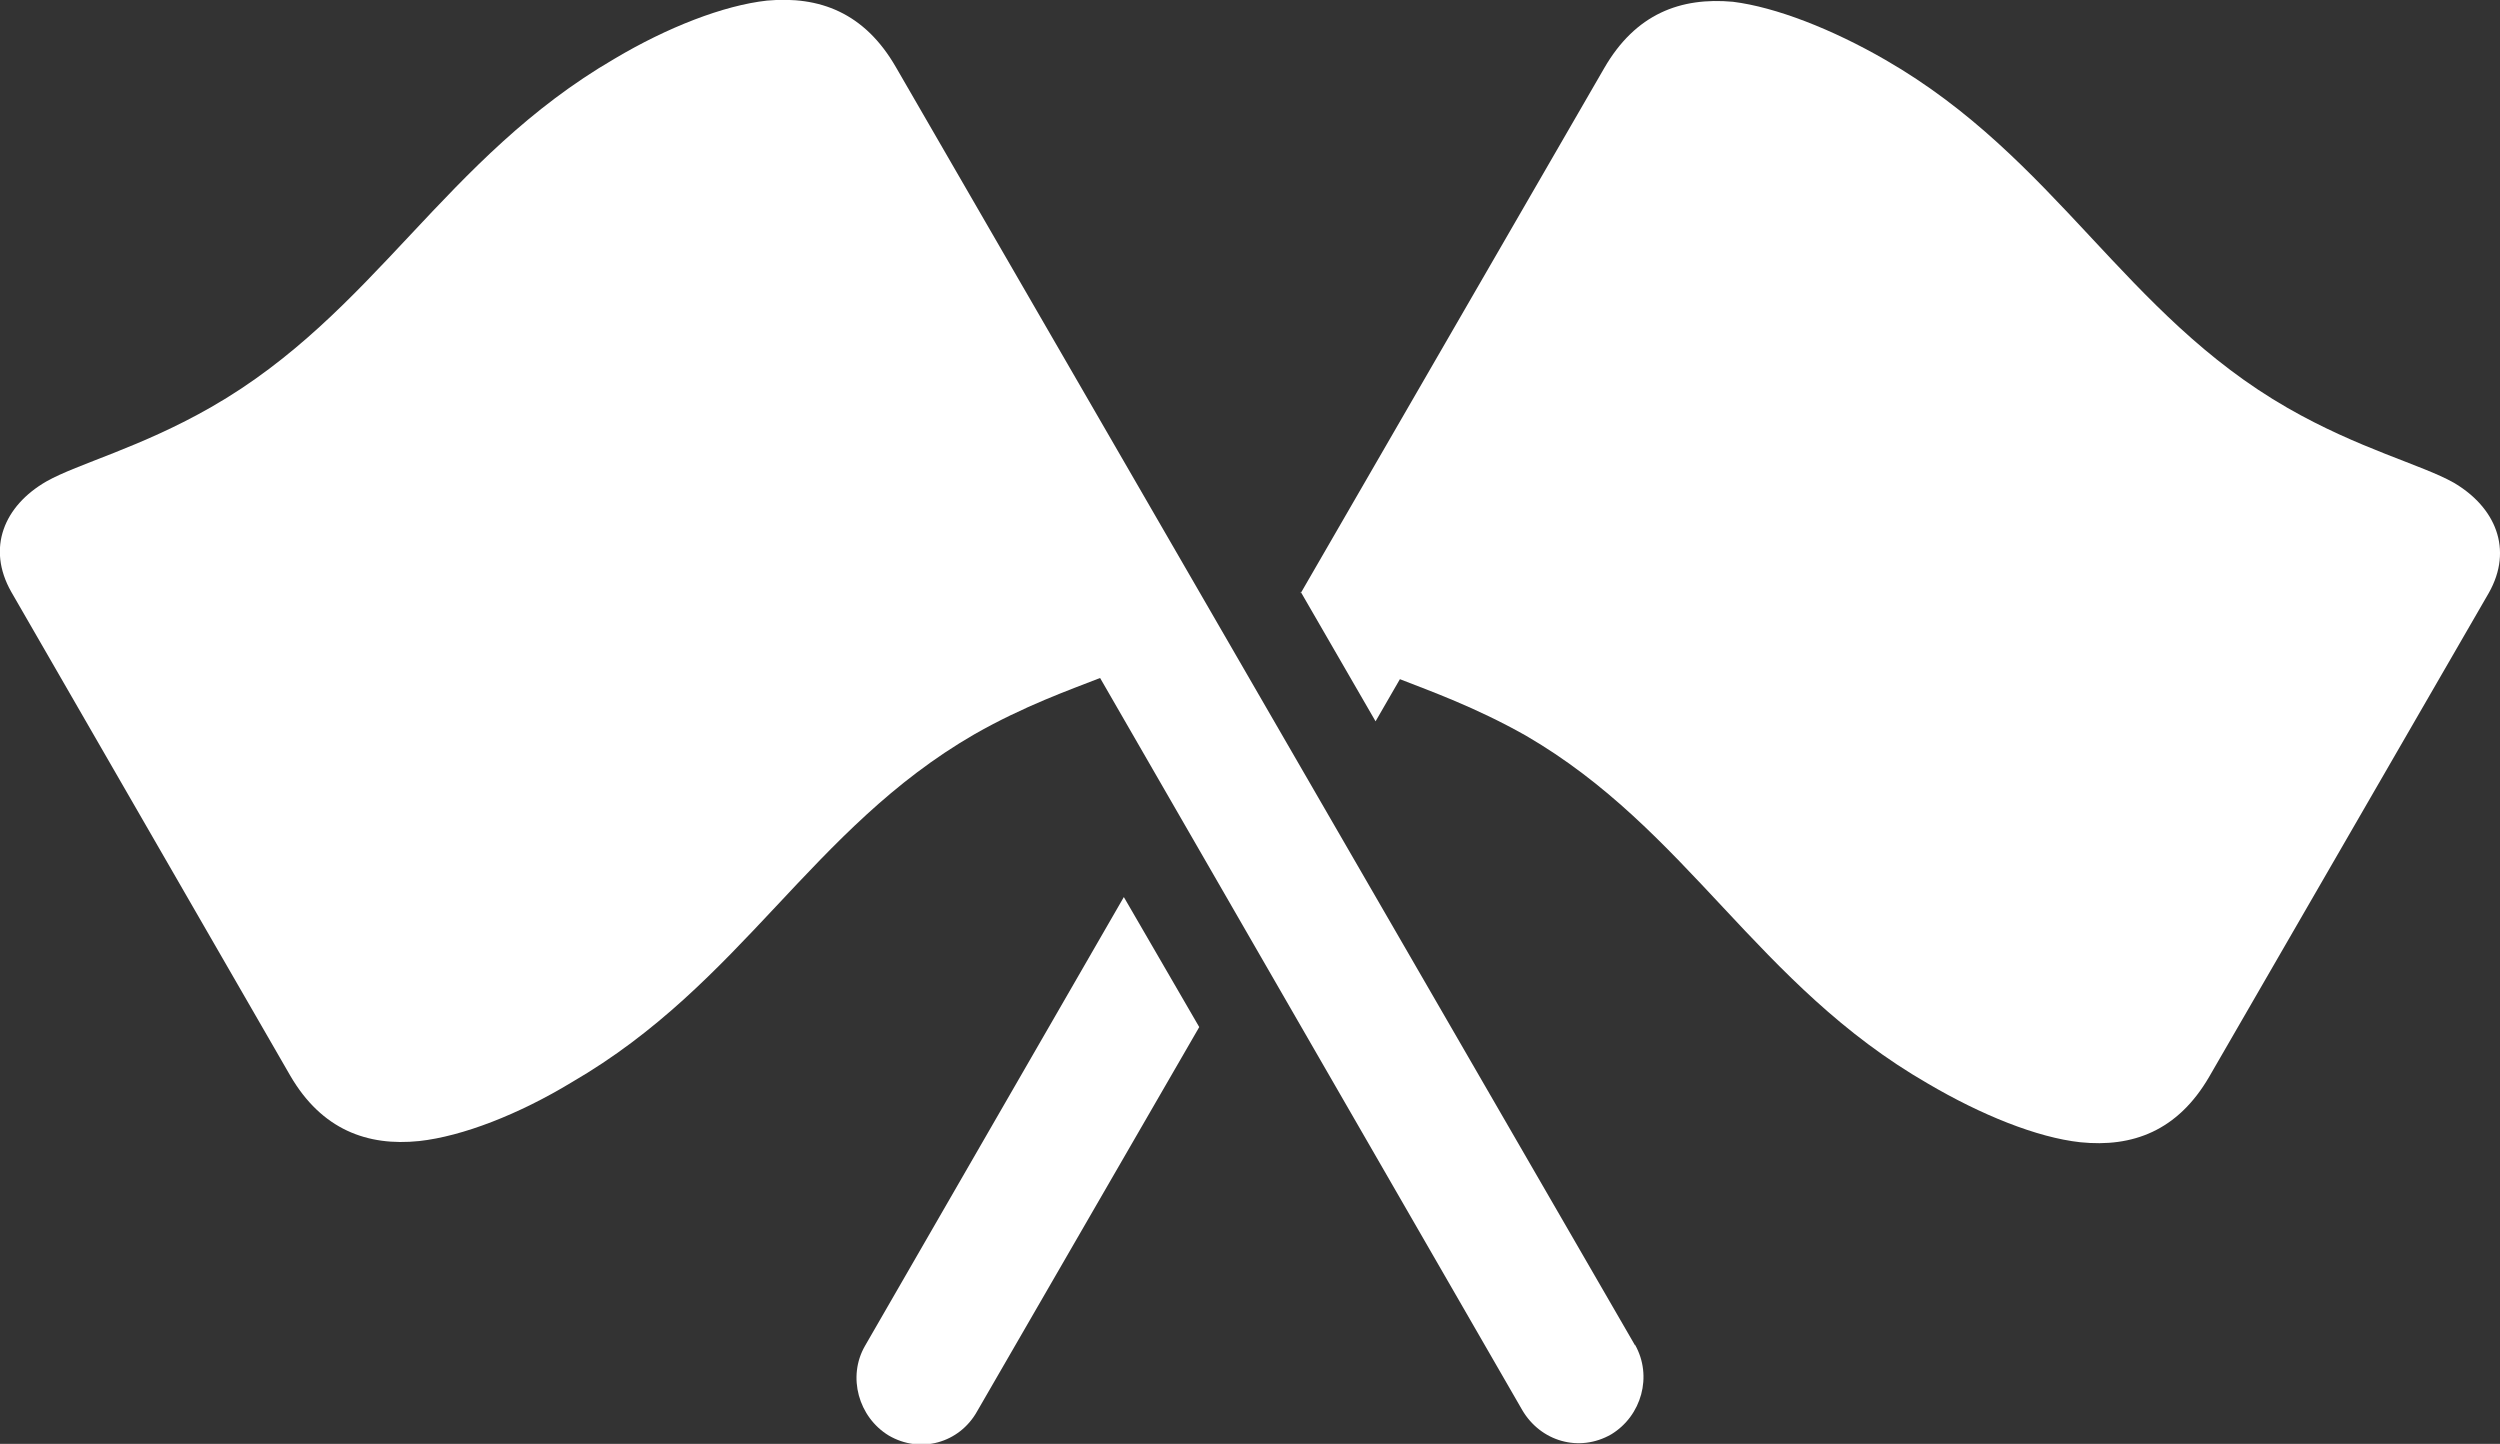 <?xml version="1.0" encoding="UTF-8"?><svg id="Layer_1" xmlns="http://www.w3.org/2000/svg" viewBox="0 0 42.11 24.32"><rect x="0" y="0" width="42.11" height="24.32" fill="#333333" stroke="none"/><defs><style>.cls-1{fill:#fff;}</style></defs><path class="cls-1" d="M21.91,9.97l1.26,2.18,.41-.71c.51,.2,1.27,.47,2.12,.95,2.74,1.59,3.89,4.2,6.77,5.86,.9,.53,1.84,.91,2.57,.99,.88,.09,1.64-.19,2.17-1.1l4.71-8.15c.42-.74,.11-1.45-.59-1.86-.53-.3-1.6-.57-2.8-1.26-2.75-1.58-3.89-4.2-6.77-5.86-.9-.52-1.85-.89-2.57-.98-.88-.08-1.64,.2-2.17,1.12l-5.11,8.84Zm-1.71,7.33l-1.27-2.19-4.36,7.56c-.3,.52-.11,1.2,.4,1.51,.53,.31,1.19,.13,1.49-.41l3.74-6.47Z"/><path class="cls-1" d="M27.54,22.66L15.09,1.13C14.56,.21,13.8-.07,12.92,.01c-.73,.08-1.68,.45-2.57,.98-2.87,1.67-4.03,4.28-6.78,5.86-1.2,.69-2.26,.96-2.79,1.26-.71,.41-1.01,1.12-.59,1.86l4.7,8.15c.53,.91,1.3,1.19,2.17,1.1,.73-.08,1.68-.45,2.57-.99,2.88-1.67,4.03-4.27,6.78-5.86,.84-.48,1.61-.75,2.12-.95l7.11,12.33c.31,.53,.96,.72,1.5,.41,.51-.31,.7-.98,.4-1.51Z"/></svg>